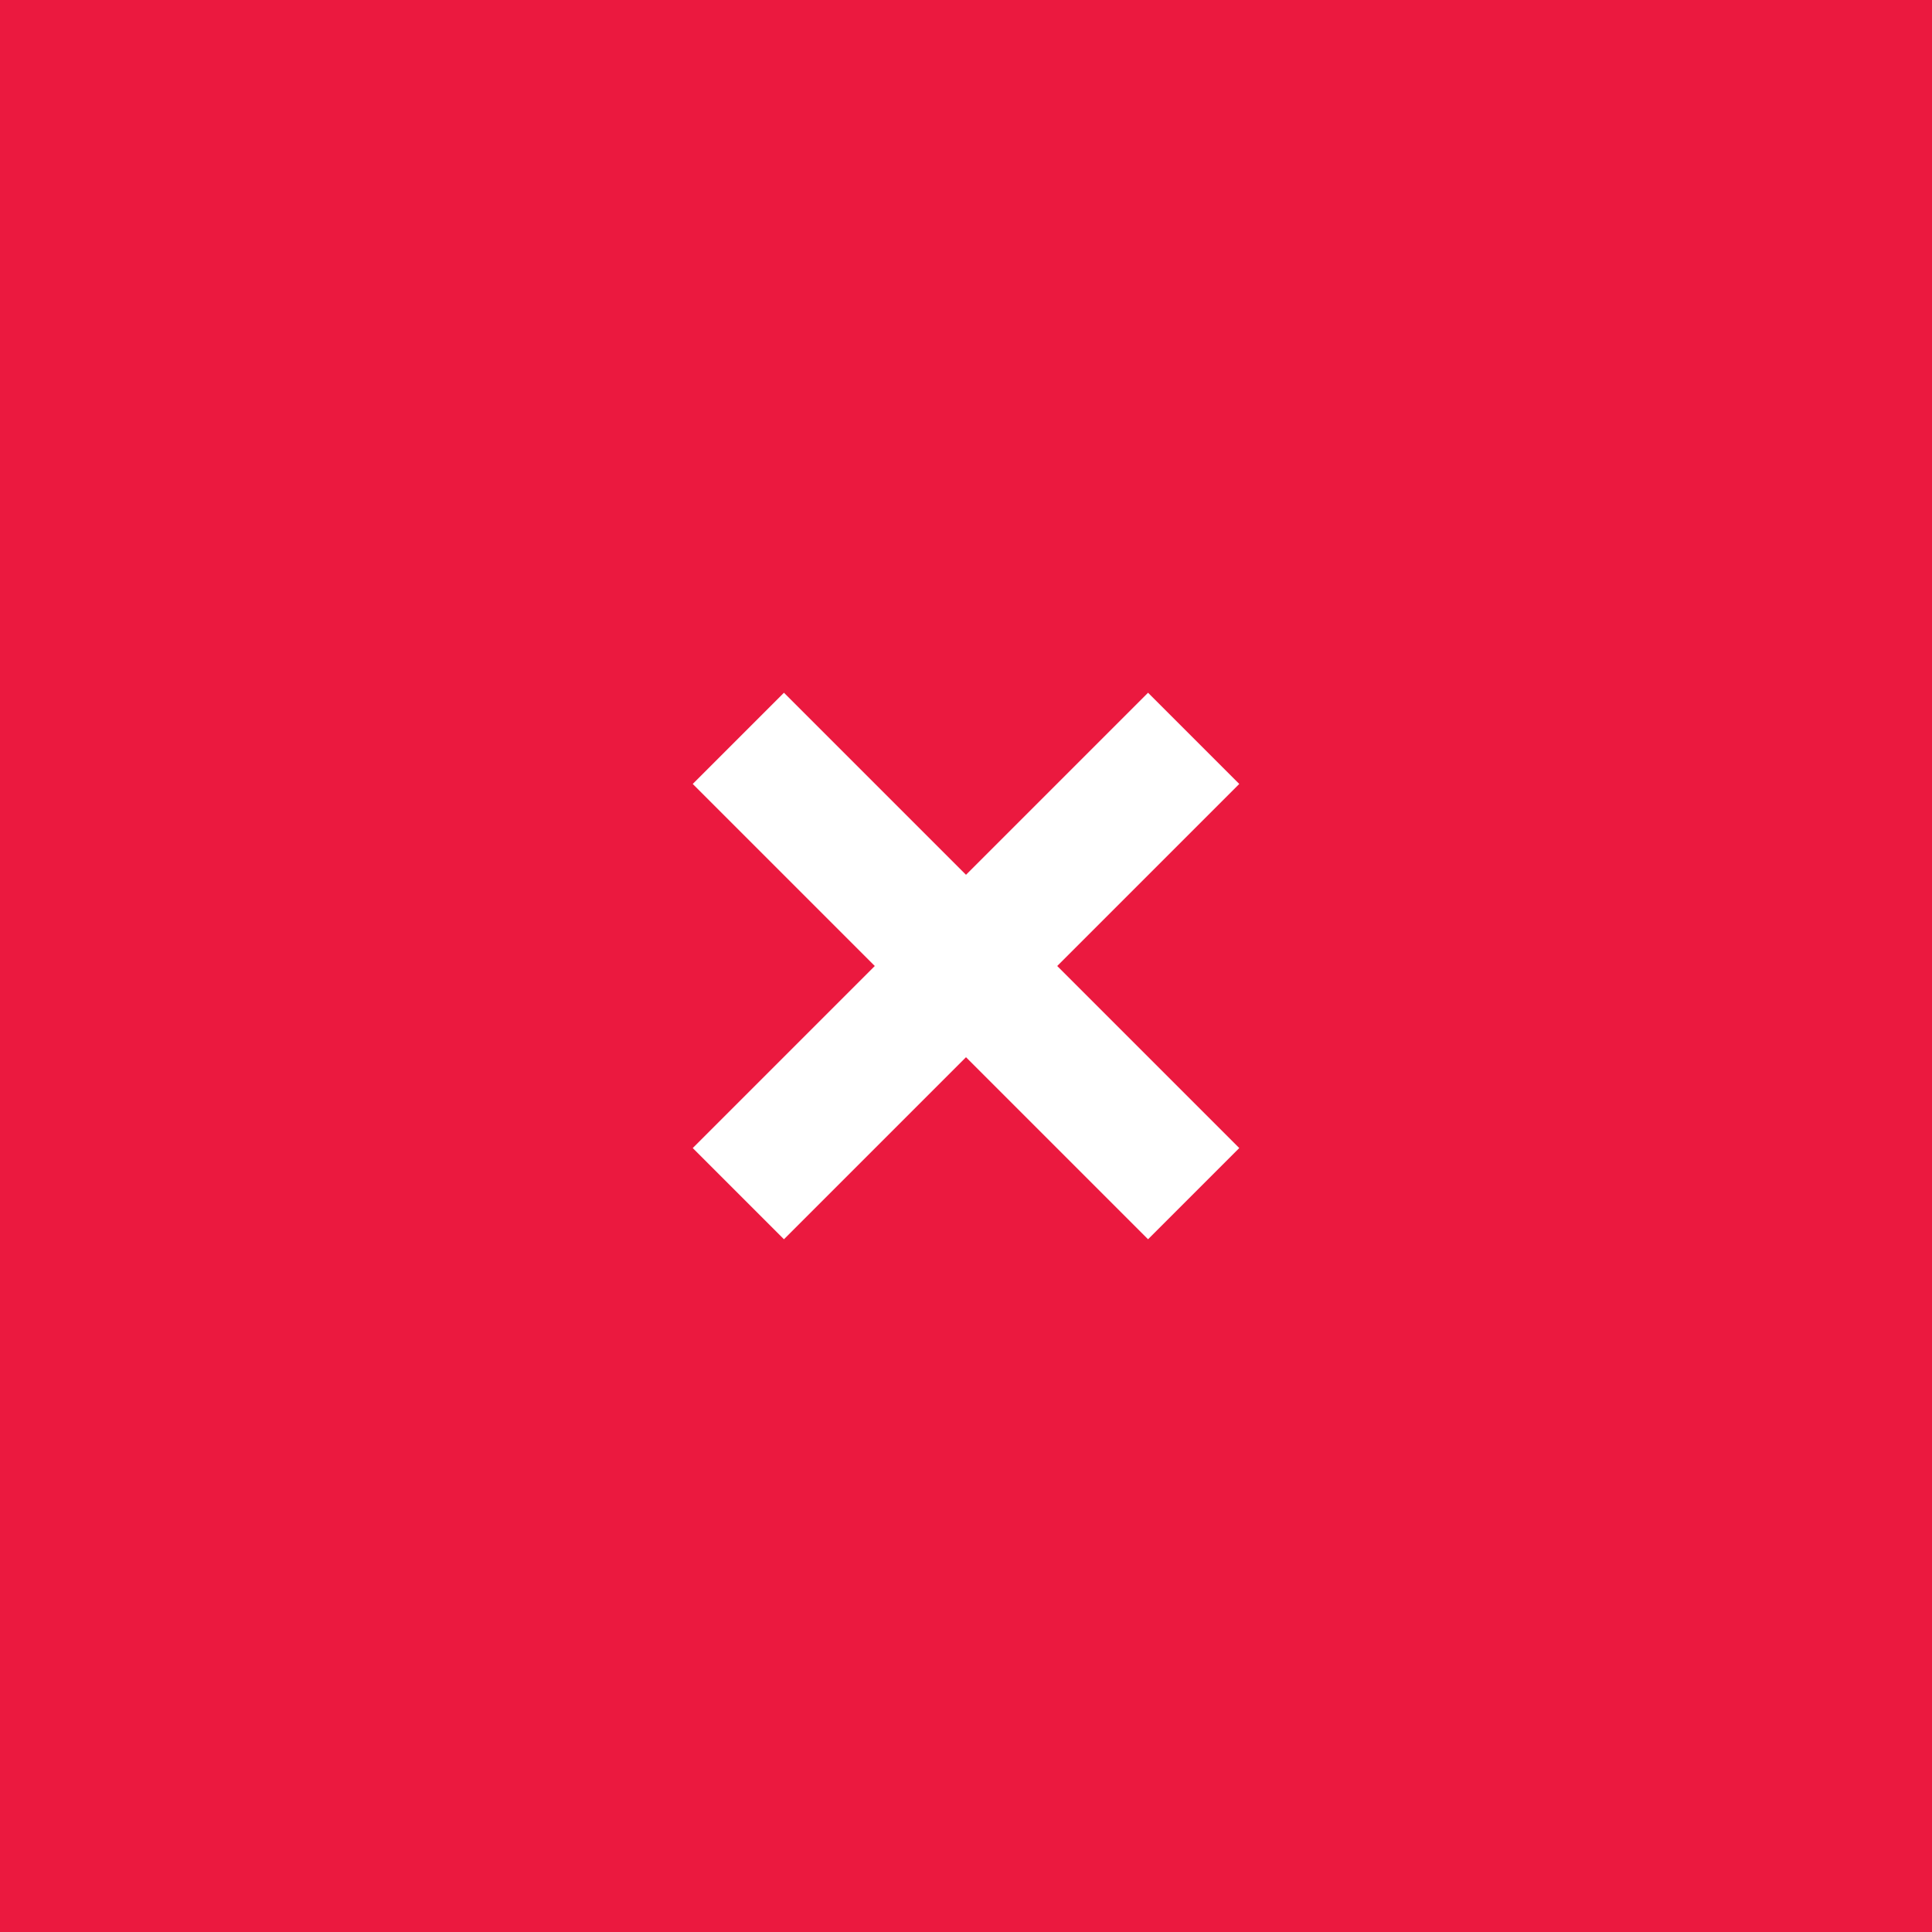 <?xml version="1.0" encoding="UTF-8"?>
<svg xmlns="http://www.w3.org/2000/svg" xmlns:xlink="http://www.w3.org/1999/xlink" viewBox="0 0 48 48" width="48px" height="48px">
<g id="surface36367503">
<rect x="0" y="0" width="48" height="48" style="fill:rgb(92.157%,9.804%,24.706%);fill-opacity:1;stroke:none;"/>
<path style=" stroke:none;fill-rule:nonzero;fill:rgb(92.157%,9.804%,24.706%);fill-opacity:1;" d="M 40 24 C 40 32.836 32.836 40 24 40 C 15.164 40 8 32.836 8 24 C 8 15.164 15.164 8 24 8 C 32.836 8 40 15.164 40 24 Z M 40 24 "/>
<path style=" stroke:none;fill-rule:nonzero;fill:rgb(100%,100%,100%);fill-opacity:1;" d="M 28.523 17.211 L 30.789 19.477 L 19.477 30.789 L 17.211 28.523 Z M 28.523 17.211 "/>
<path style=" stroke:none;fill-rule:nonzero;fill:rgb(100%,100%,100%);fill-opacity:1;" d="M 30.789 28.523 L 28.523 30.789 L 17.211 19.477 L 19.477 17.211 Z M 30.789 28.523 "/>
</g>
</svg>
